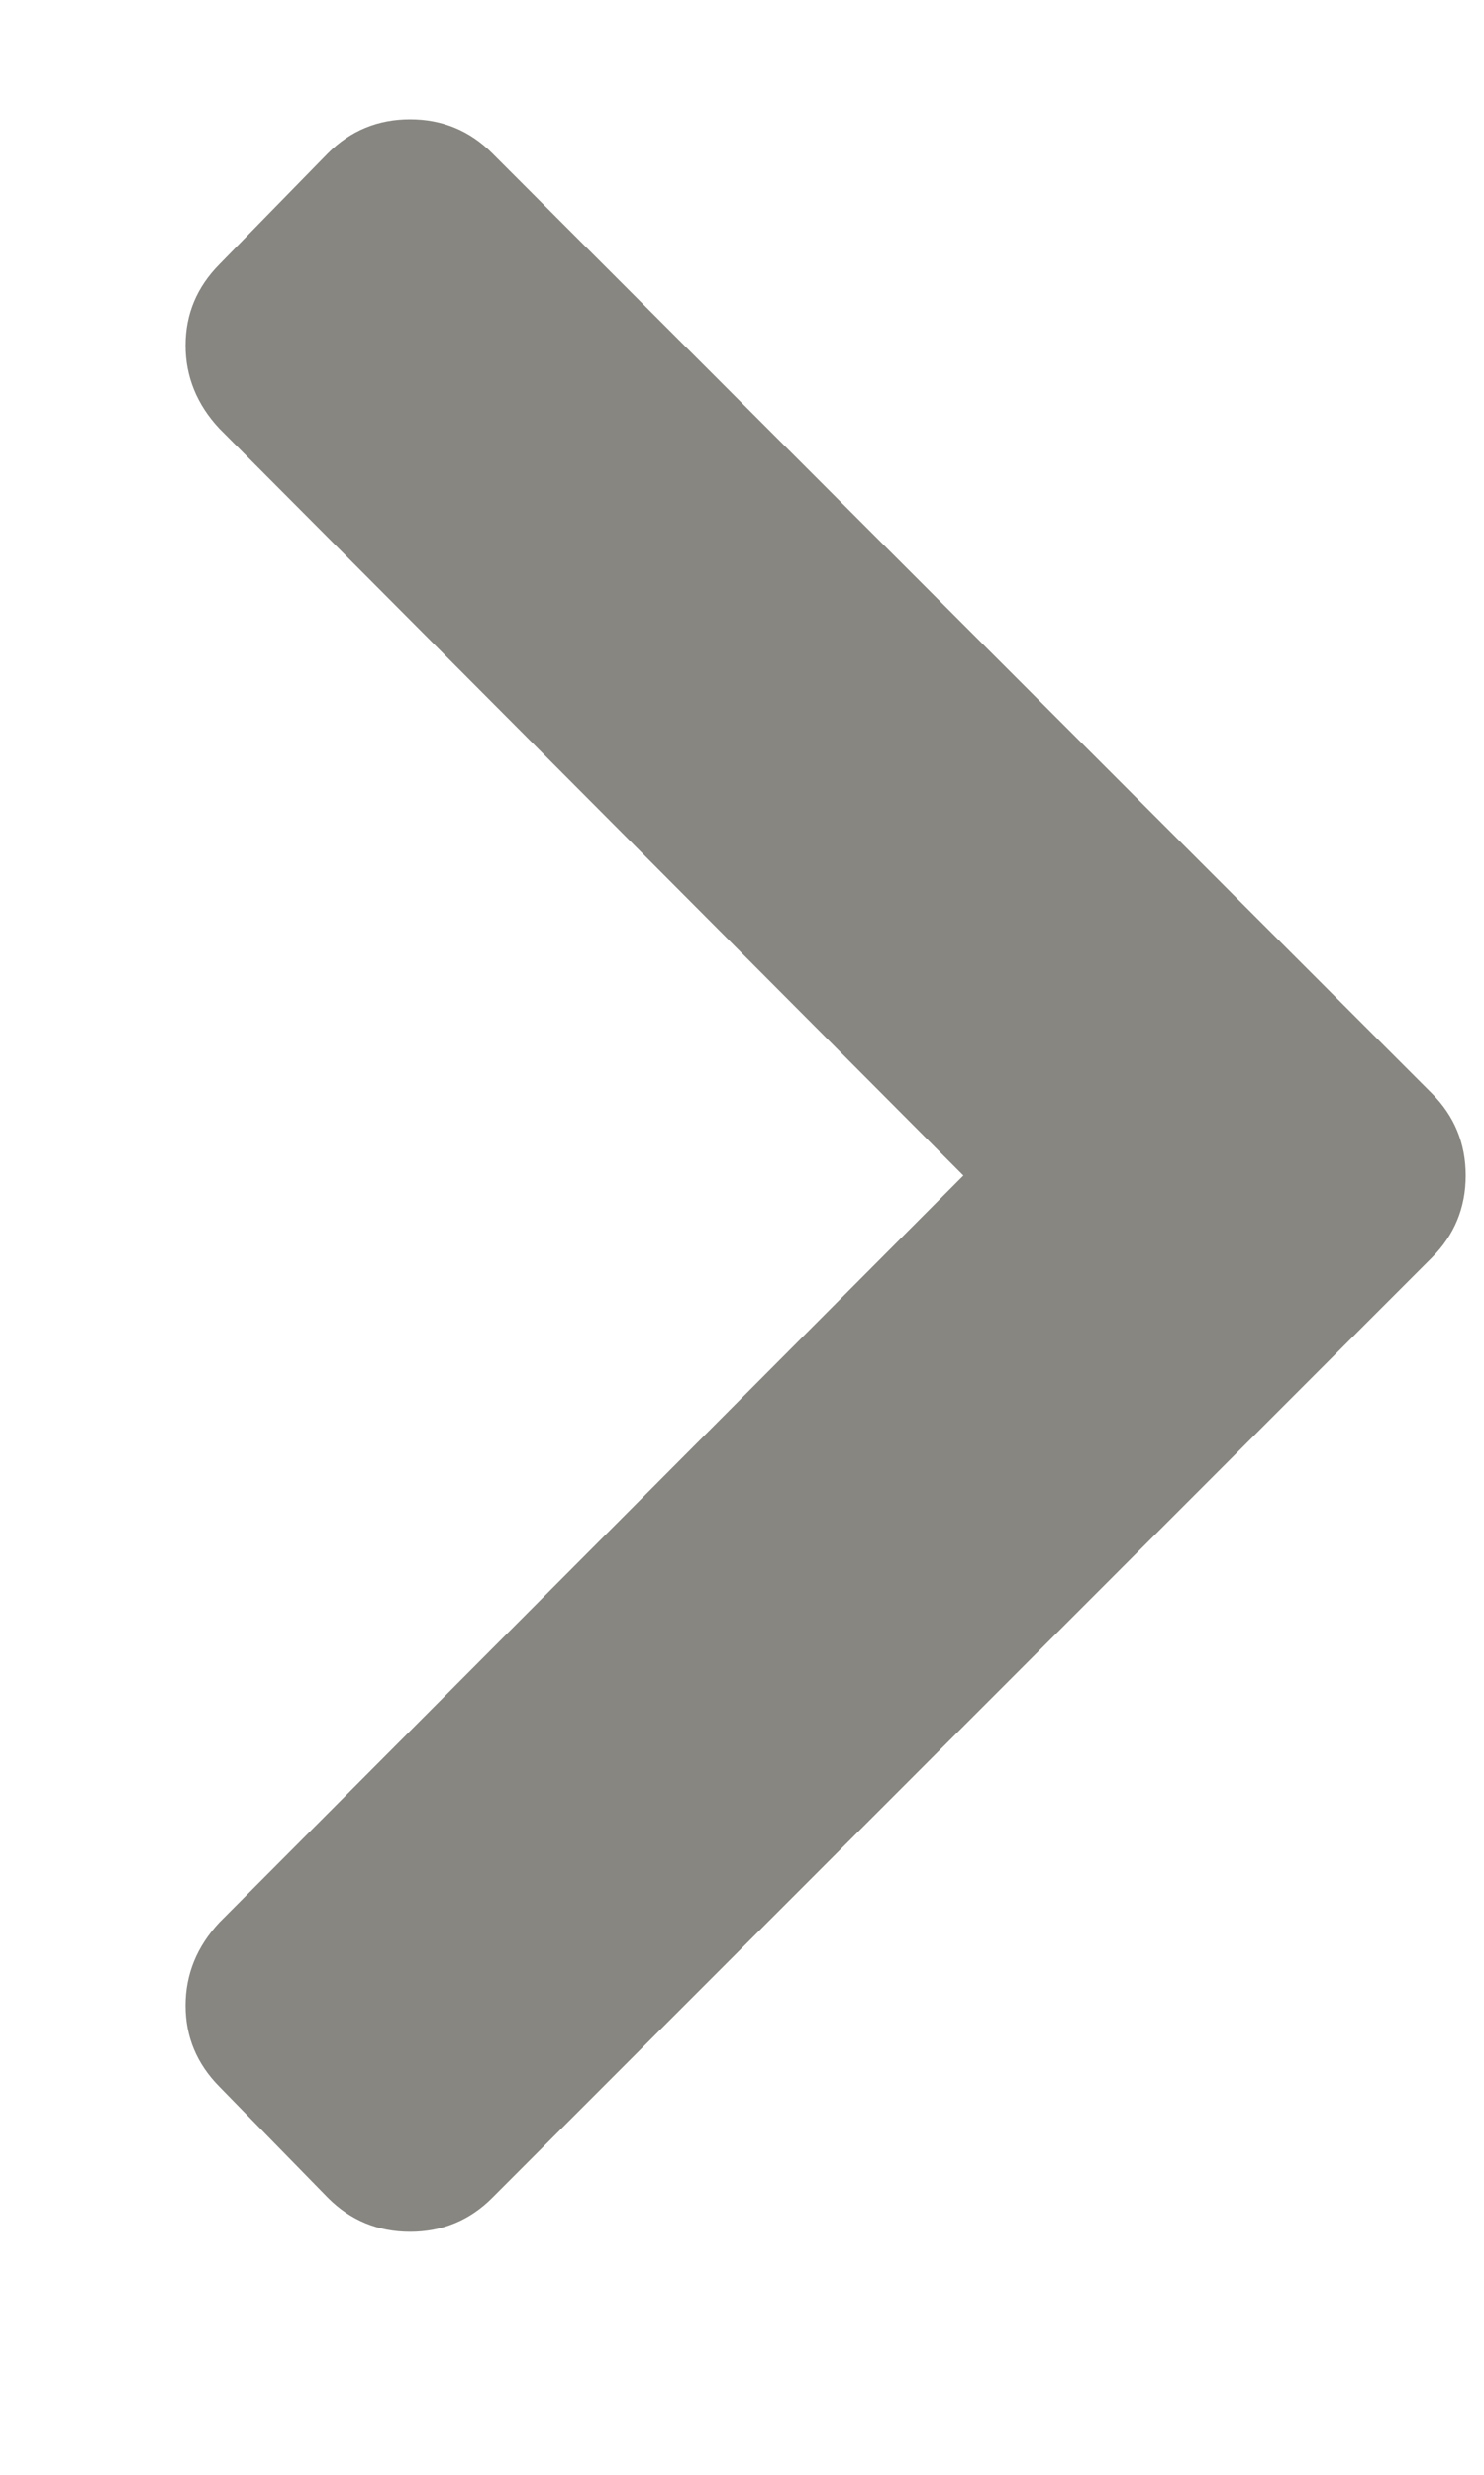 <svg width="6" height="10" viewBox="0 0 6 10" fill="none" xmlns="http://www.w3.org/2000/svg">
<path d="M5.789 5.082L1.99 8.881C1.899 8.972 1.788 9.018 1.658 9.018C1.528 9.018 1.417 8.972 1.326 8.881L0.887 8.432C0.796 8.34 0.75 8.231 0.75 8.104C0.75 7.978 0.796 7.865 0.887 7.768L3.895 4.75L0.887 1.732C0.796 1.635 0.75 1.522 0.75 1.396C0.75 1.269 0.796 1.16 0.887 1.068L1.326 0.619C1.417 0.528 1.528 0.482 1.658 0.482C1.788 0.482 1.899 0.528 1.99 0.619L5.789 4.418C5.88 4.509 5.926 4.62 5.926 4.75C5.926 4.88 5.88 4.991 5.789 5.082Z" fill="#878680"/>
</svg>
